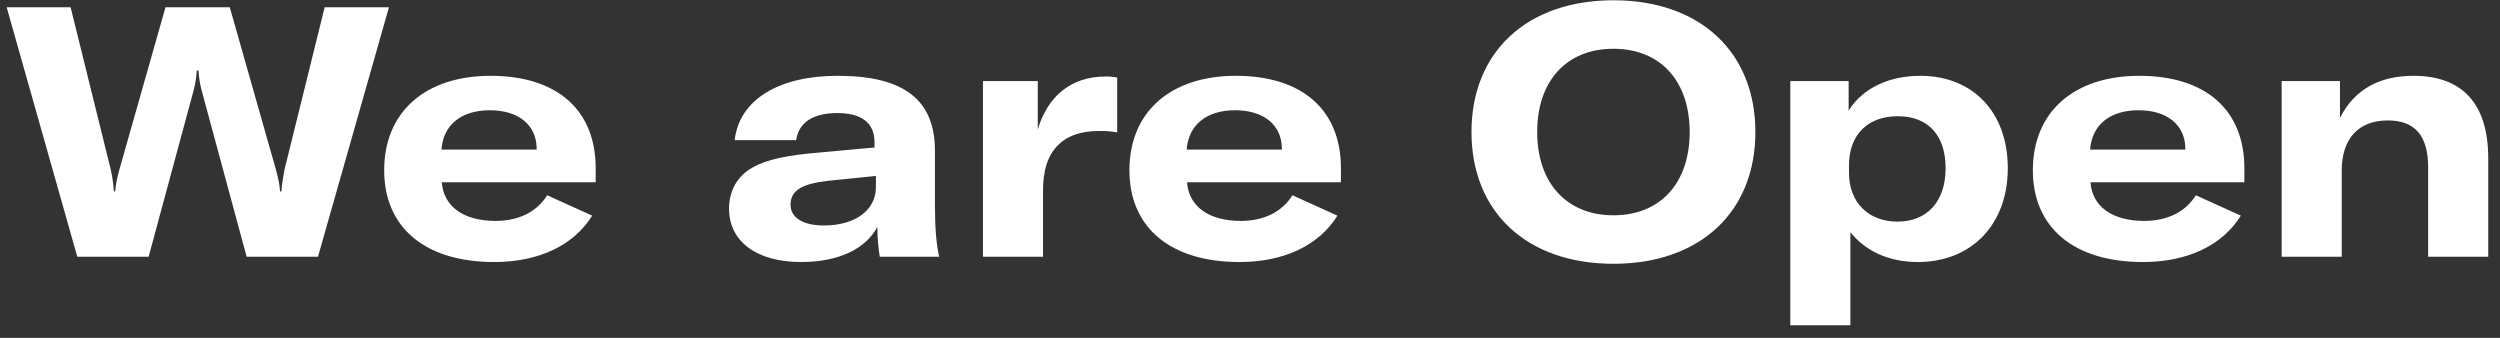 <svg width="185" height="25" viewBox="0 0 185 25" fill="none" xmlns="http://www.w3.org/2000/svg">
<rect x="0" y="0" width="185" height="25" fill="#333333" stroke="none"/>
<path d="M5.72 19L0.494 0.54H5.226L8.19 12.526C8.32 13.098 8.398 13.644 8.424 14.164H8.528C8.554 13.644 8.684 13.098 8.84 12.526L12.246 0.54H17.004L20.41 12.526C20.566 13.098 20.696 13.644 20.722 14.164H20.826C20.852 13.644 20.956 13.098 21.06 12.526L24.024 0.54H28.782L23.53 19H18.252L14.924 6.702C14.794 6.208 14.716 5.714 14.69 5.22H14.56C14.534 5.714 14.456 6.208 14.326 6.702L10.998 19H5.72ZM44.081 12.448V13.488H32.693C32.823 15.282 34.305 16.348 36.671 16.348C38.361 16.348 39.713 15.698 40.493 14.45L43.821 15.958C42.469 18.142 39.895 19.39 36.567 19.39C31.497 19.39 28.429 16.868 28.429 12.604C28.429 8.236 31.523 5.61 36.307 5.61C41.247 5.61 44.081 8.158 44.081 12.448ZM39.713 11.07V11.018C39.713 9.224 38.335 8.158 36.255 8.158C34.123 8.158 32.797 9.25 32.667 11.07H39.713ZM59.28 19.39C56.004 19.39 53.95 17.882 53.95 15.438C53.95 14.242 54.444 13.254 55.354 12.604C56.264 11.98 57.564 11.59 59.878 11.356L64.714 10.914V10.524C64.714 9.068 63.726 8.366 61.958 8.366C60.164 8.366 59.098 9.068 58.916 10.368H54.366C54.704 7.404 57.59 5.61 61.984 5.61C66.924 5.61 69.186 7.404 69.186 11.174V15.204C69.186 16.868 69.29 18.09 69.498 19H65.104C65 18.376 64.922 17.57 64.922 16.79C64.064 18.428 62.036 19.39 59.28 19.39ZM60.97 16.686C63.258 16.686 64.818 15.568 64.818 13.852V13.02L61.23 13.384C59.254 13.618 58.5 14.138 58.5 15.152C58.5 16.114 59.436 16.686 60.97 16.686ZM76.794 9.588C77.522 7.118 79.264 5.662 81.812 5.662C82.203 5.662 82.41 5.688 82.671 5.74V9.796C82.228 9.718 81.838 9.692 81.344 9.692C79.966 9.692 79.004 10.056 78.355 10.68C77.496 11.486 77.184 12.682 77.184 14.112V19H72.739V6H76.794V9.588ZM99.229 12.448V13.488H87.841C87.971 15.282 89.453 16.348 91.819 16.348C93.509 16.348 94.861 15.698 95.641 14.45L98.969 15.958C97.617 18.142 95.043 19.39 91.715 19.39C86.645 19.39 83.577 16.868 83.577 12.604C83.577 8.236 86.671 5.61 91.455 5.61C96.395 5.61 99.229 8.158 99.229 12.448ZM94.861 11.07V11.018C94.861 9.224 93.483 8.158 91.403 8.158C89.271 8.158 87.945 9.25 87.815 11.07H94.861ZM119.394 19.52C113.024 19.52 108.89 15.724 108.89 9.77C108.89 3.816 113.024 0.02 119.394 0.02C125.764 0.02 129.898 3.816 129.898 9.77C129.898 15.724 125.764 19.52 119.394 19.52ZM119.394 15.932C122.852 15.932 125.036 13.566 125.036 9.77C125.036 5.974 122.852 3.608 119.394 3.608C115.936 3.608 113.752 5.974 113.752 9.77C113.752 13.54 115.936 15.932 119.394 15.932ZM132.483 24.07V6H136.799V8.184C137.865 6.494 139.815 5.61 142.103 5.61C146.003 5.61 148.577 8.314 148.577 12.448C148.577 16.634 145.873 19.39 141.921 19.39C139.737 19.39 138.021 18.558 136.929 17.18V24.07H132.483ZM140.413 16.4C142.623 16.4 143.975 14.892 143.975 12.448C143.975 10.004 142.675 8.6 140.439 8.6C138.255 8.6 136.825 9.926 136.825 12.24V12.786C136.825 14.97 138.255 16.4 140.413 16.4ZM166.083 12.448V13.488H154.695C154.825 15.282 156.307 16.348 158.673 16.348C160.363 16.348 161.715 15.698 162.495 14.45L165.823 15.958C164.471 18.142 161.897 19.39 158.569 19.39C153.499 19.39 150.431 16.868 150.431 12.604C150.431 8.236 153.525 5.61 158.309 5.61C163.249 5.61 166.083 8.158 166.083 12.448ZM161.715 11.07V11.018C161.715 9.224 160.337 8.158 158.257 8.158C156.125 8.158 154.799 9.25 154.669 11.07H161.715ZM168.842 19V6H173.158V8.73C174.198 6.65 176.044 5.61 178.592 5.61C182.232 5.61 184.13 7.69 184.13 11.72V19H179.684V12.396C179.684 10.056 178.722 8.912 176.694 8.912C174.536 8.912 173.288 10.264 173.288 12.604V19H168.842Z" fill="white"/>
</svg>
